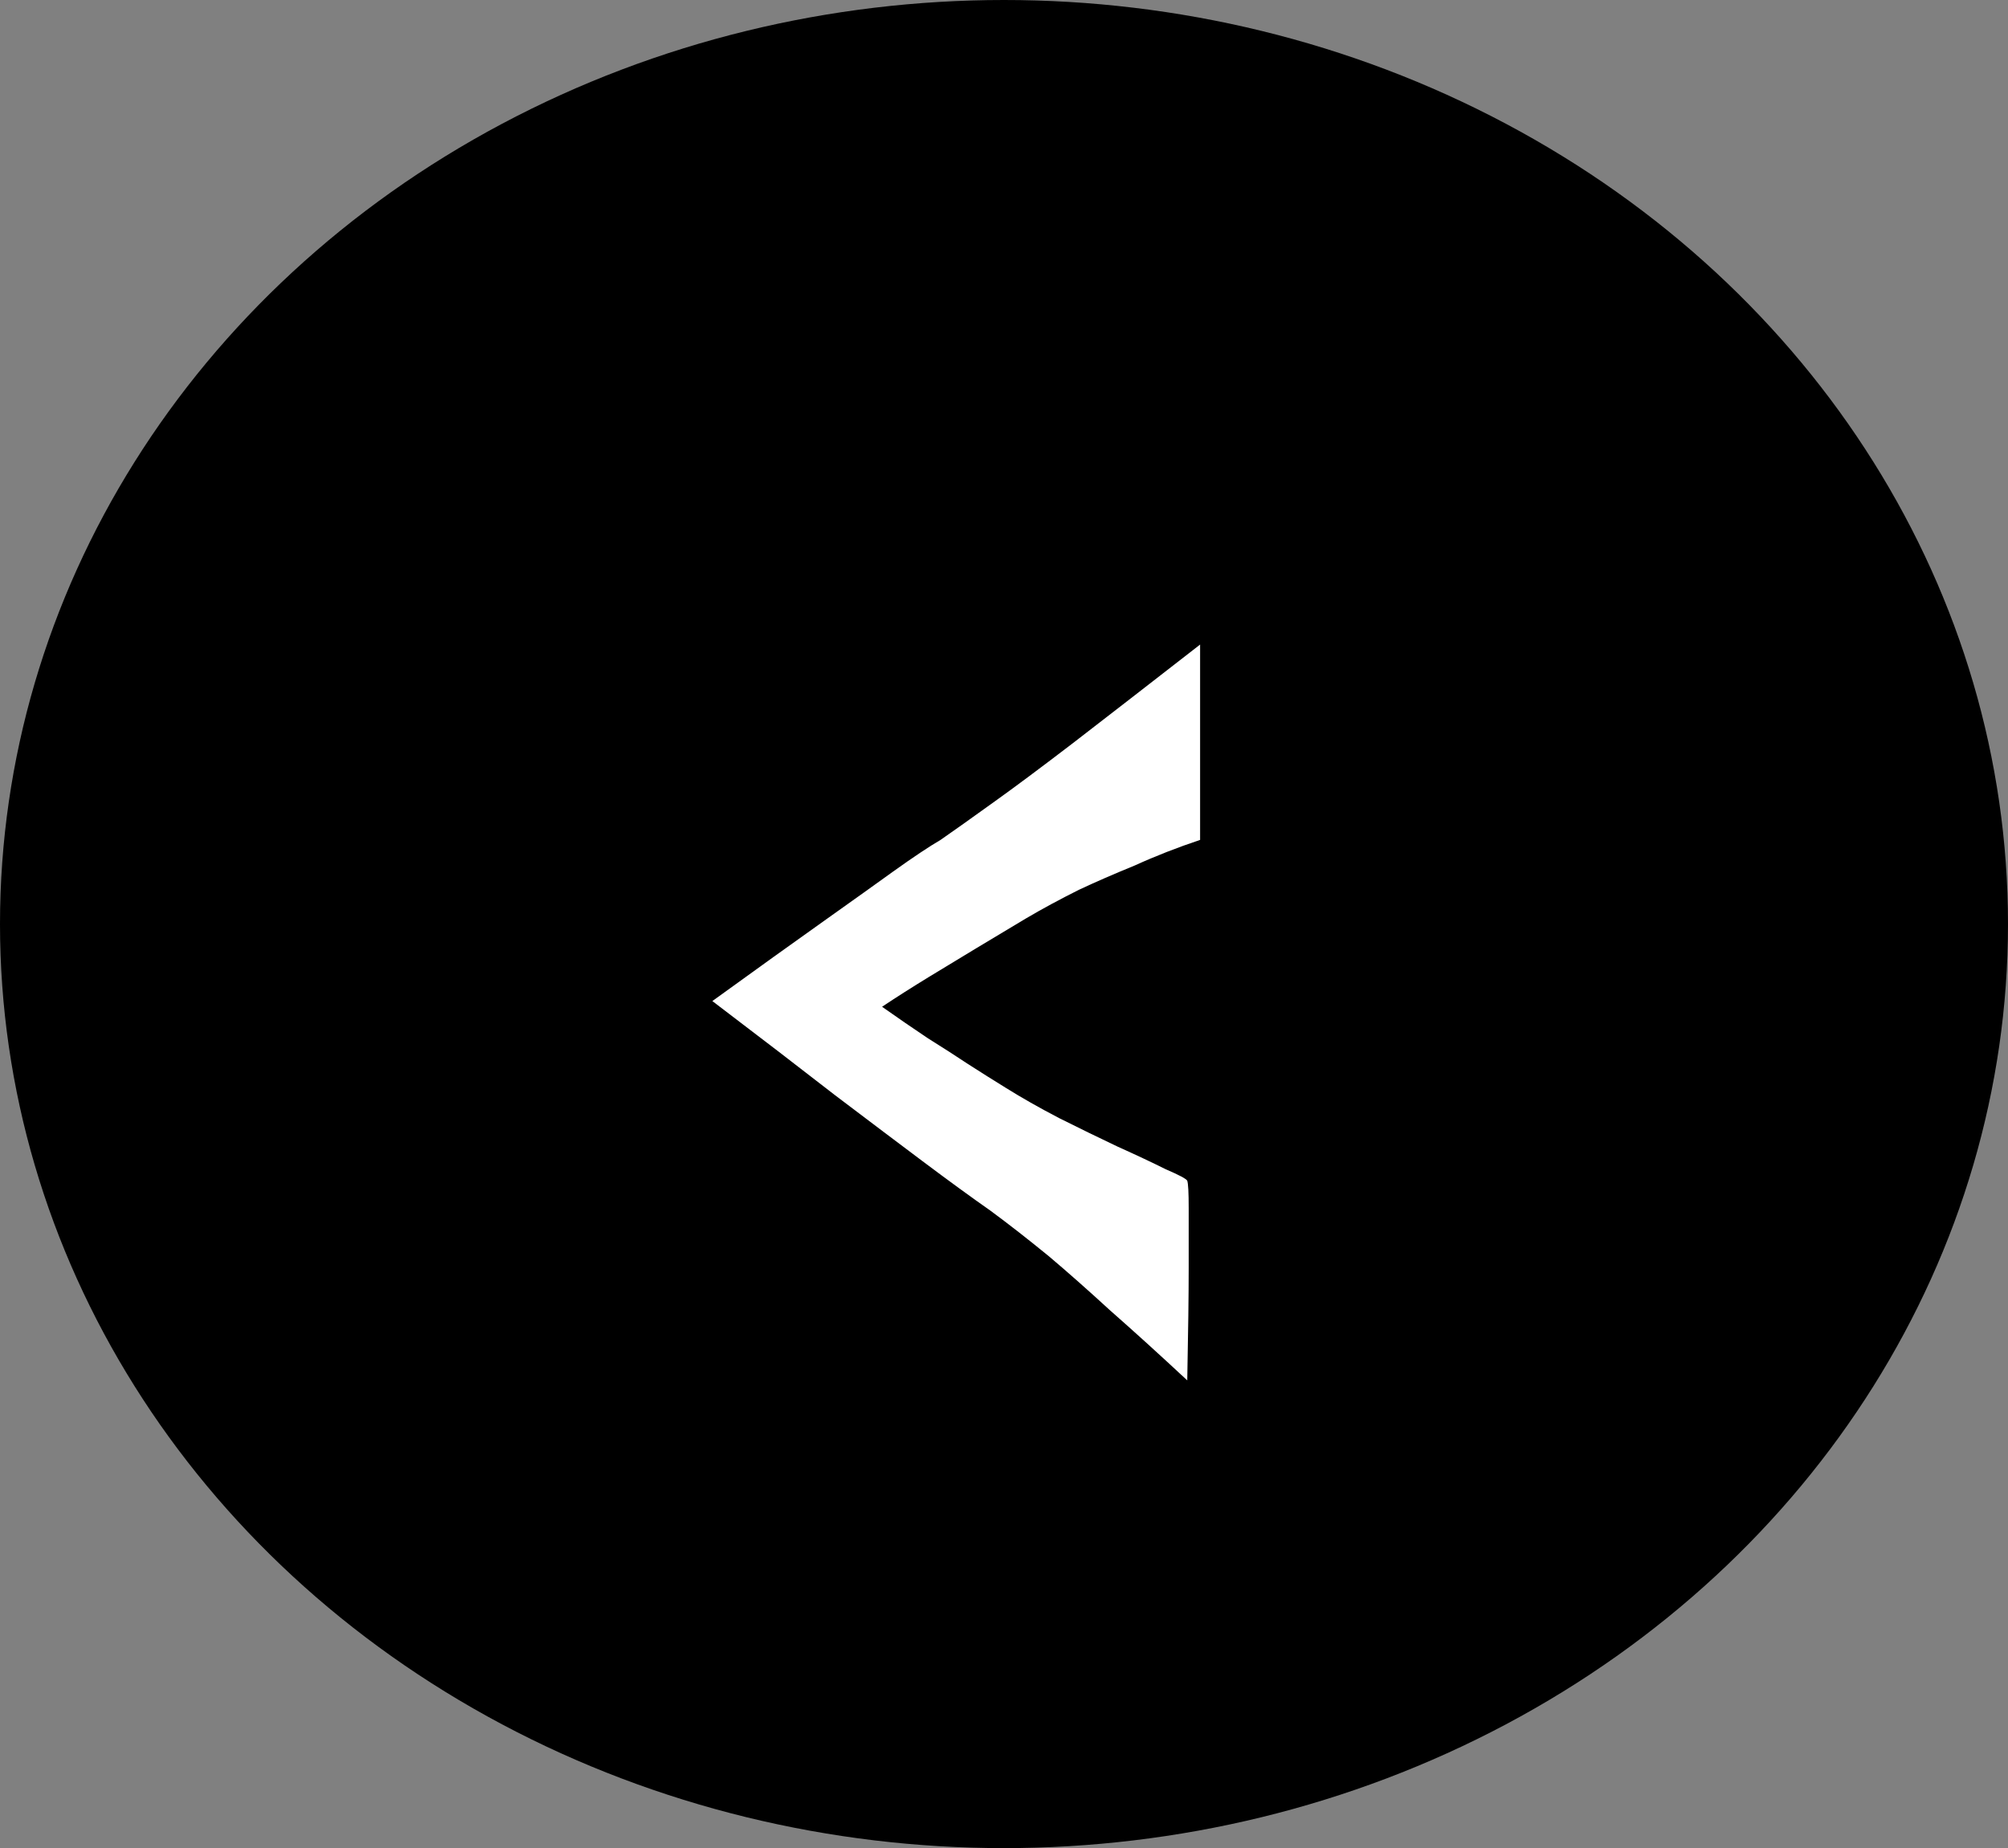 <svg width="88" height="81" viewBox="0 0 88 81" fill="none" xmlns="http://www.w3.org/2000/svg">
<rect x="0" y="0" width="88" height="81" fill="#808080" stroke="none"/>
<ellipse cx="44" cy="40.5" rx="44" ry="40.5" transform="matrix(1 0 0 -1 0 81)" fill="black"/>
<path d="M52.594 28.25V36.812C51.594 37.146 50.635 37.521 49.719 37.938C48.802 38.312 47.99 38.667 47.281 39C46.448 39.417 45.677 39.833 44.969 40.25L42.781 41.562C42.156 41.938 41.469 42.354 40.719 42.812C39.969 43.271 39.281 43.708 38.656 44.125C39.365 44.625 40.031 45.083 40.656 45.5C41.323 45.917 41.906 46.292 42.406 46.625C42.99 47 43.552 47.354 44.094 47.688C44.76 48.104 45.531 48.542 46.406 49C47.323 49.458 48.177 49.875 48.969 50.25C49.802 50.625 50.51 50.958 51.094 51.25C51.677 51.5 51.99 51.667 52.031 51.75C52.073 51.875 52.094 52.271 52.094 52.938C52.094 53.521 52.094 54.396 52.094 55.562C52.094 56.729 52.073 58.375 52.031 60.5C50.823 59.375 49.698 58.354 48.656 57.438C47.656 56.521 46.76 55.729 45.969 55.062C45.052 54.312 44.198 53.646 43.406 53.062C42.573 52.479 41.573 51.75 40.406 50.875C39.406 50.125 38.135 49.167 36.594 48C35.094 46.833 33.302 45.458 31.219 43.875C33.177 42.458 34.802 41.292 36.094 40.375C37.385 39.458 38.406 38.729 39.156 38.188C40.031 37.562 40.719 37.104 41.219 36.812C41.76 36.438 42.552 35.875 43.594 35.125C44.469 34.5 45.615 33.646 47.031 32.562C48.49 31.438 50.344 30 52.594 28.25Z" fill="white"/>
</svg>
